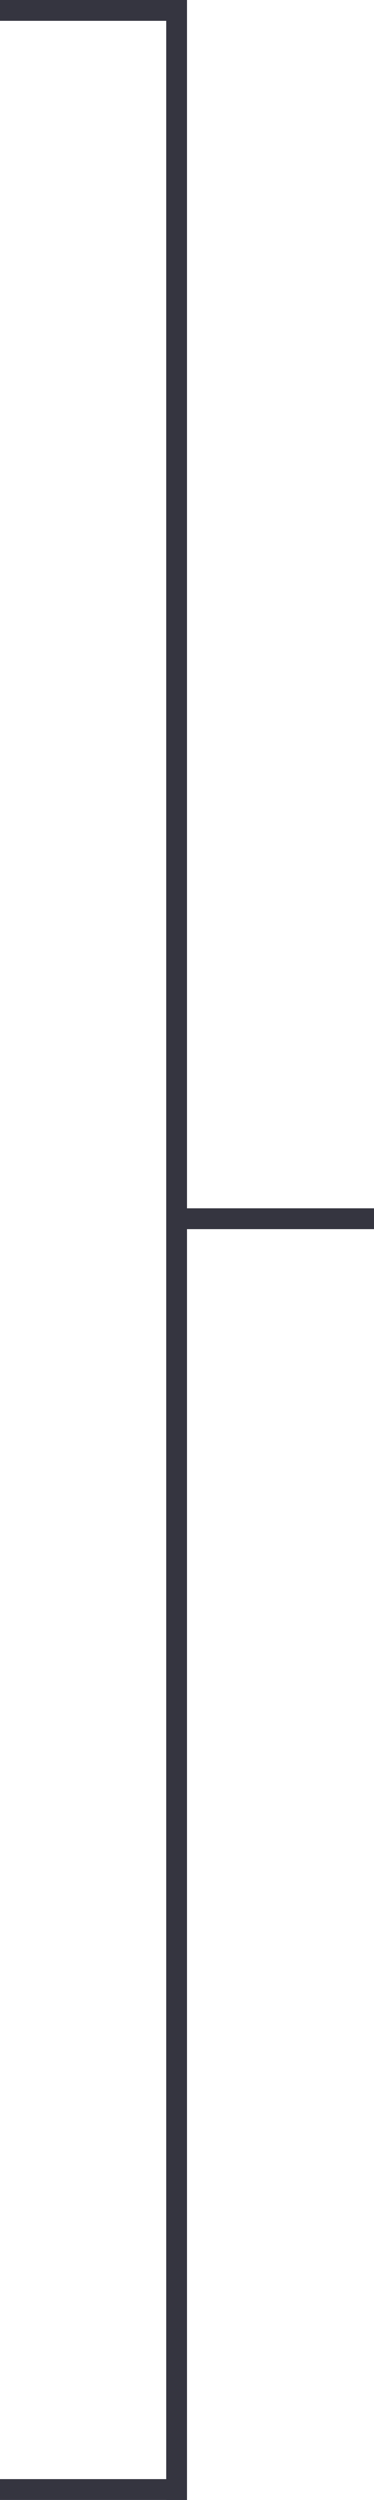 <svg width="18" height="120" viewBox="0 0 18 120" fill="none" xmlns="http://www.w3.org/2000/svg">
<line y1="119.5" x2="9" y2="119.5" stroke="#353540"/>
<line y1="0.5" x2="9" y2="0.5" stroke="#353540"/>
<line x1="9" y1="58.5" x2="18" y2="58.5" stroke="#353540"/>
<line x1="8.5" y1="120" x2="8.5" y2="2.03392e-08" stroke="#353540"/>
</svg>

